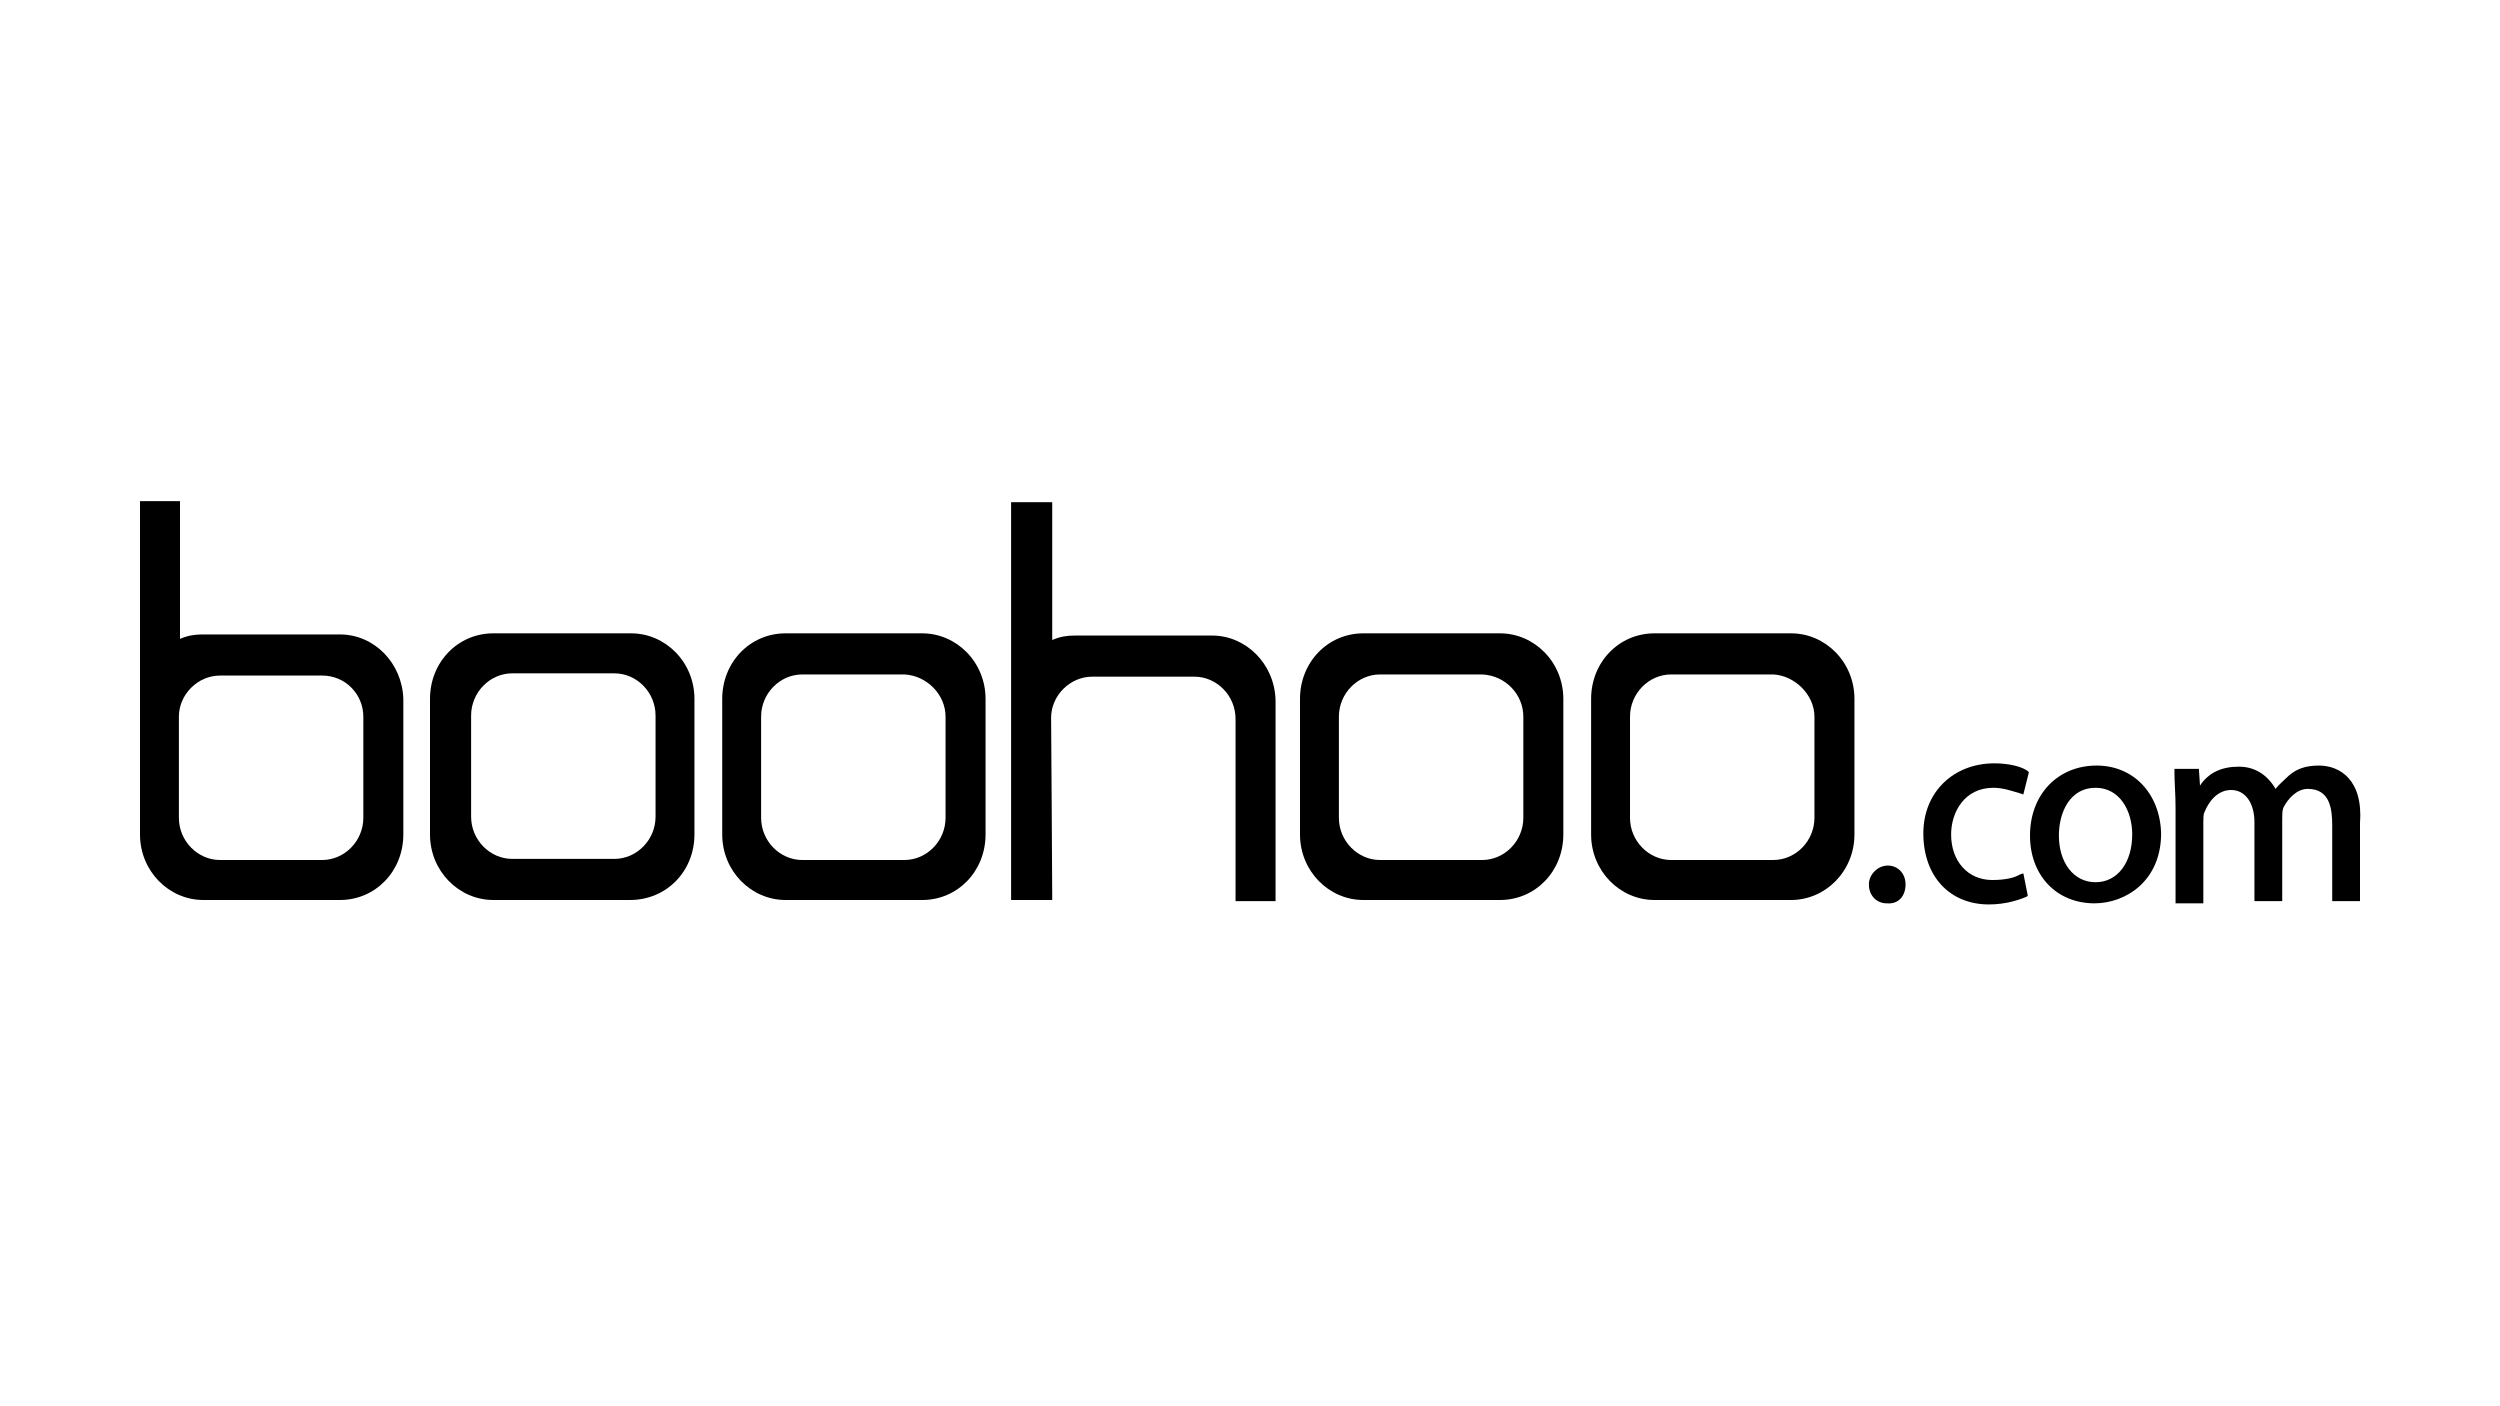 <?xml version="1.0" encoding="utf-8"?>
<!-- Generator: Adobe Illustrator 21.0.2, SVG Export Plug-In . SVG Version: 6.00 Build 0)  -->
<svg version="1.1" id="Layer_1" xmlns="http://www.w3.org/2000/svg" xmlns:xlink="http://www.w3.org/1999/xlink" x="0px" y="0px"
	 viewBox="0 0 225 126.5" style="enable-background:new 0 0 225 126.5;" xml:space="preserve">
<g>
	<path d="M171.5,79.6c0-1-0.7-1.7-1.6-1.7c-0.9,0-1.7,0.8-1.7,1.7c0,1,0.7,1.7,1.6,1.7l0,0C170.9,81.4,171.5,80.6,171.5,79.6z"/>
	<path d="M62.5,75.1V62.9c0-3.3-2.6-5.9-5.7-5.9H44.4c-3.2,0-5.7,2.6-5.7,5.9v12.2c0,3.3,2.6,5.9,5.7,5.9h12.3
		C60,81,62.5,78.4,62.5,75.1z M46.1,77.3c-2,0-3.7-1.7-3.7-3.8v-9.1c0-2.1,1.7-3.8,3.7-3.8h9.2c2,0,3.7,1.7,3.7,3.8v9.1
		c0,2.1-1.7,3.8-3.7,3.8H46.1z"/>
	<path d="M88.7,75.1V62.9c0-3.3-2.6-5.9-5.7-5.9H70.7c-3.2,0-5.7,2.6-5.7,5.9v12.2c0,3.3,2.6,5.9,5.7,5.9H83
		C86.2,81,88.7,78.4,88.7,75.1z M85.1,64.5v9.1c0,2.1-1.7,3.8-3.7,3.8h-9.2c-2,0-3.7-1.7-3.7-3.8v-9.1c0-2.1,1.7-3.8,3.7-3.8h9.2
		C83.4,60.8,85.1,62.5,85.1,64.5z"/>
	<path d="M140.7,62.9c0-3.3-2.6-5.9-5.7-5.9h-12.3c-3.2,0-5.7,2.6-5.7,5.9v12.2c0,3.3,2.6,5.9,5.7,5.9H135c3.2,0,5.7-2.6,5.7-5.9
		V62.9z M137.1,64.5v9.1c0,2.1-1.7,3.8-3.7,3.8h-9.2c-2,0-3.7-1.7-3.7-3.8v-9.1c0-2.1,1.7-3.8,3.7-3.8h9.2
		C135.5,60.8,137.1,62.5,137.1,64.5z"/>
	<path d="M166.9,75.1V62.9c0-3.3-2.6-5.9-5.7-5.9h-12.3c-3.2,0-5.7,2.6-5.7,5.9v12.2c0,3.3,2.6,5.9,5.7,5.9h12.3
		C164.3,81,166.9,78.4,166.9,75.1z M163.3,64.5v9.1c0,2.1-1.7,3.8-3.7,3.8h-9.2c-2,0-3.7-1.7-3.7-3.8v-9.1c0-2.1,1.7-3.8,3.7-3.8
		h9.2C161.5,60.8,163.3,62.5,163.3,64.5z"/>
	<path d="M30.6,57.1H18.2c-0.7,0-1.3,0.1-2,0.4V45.1h-3.6v30c0,3.3,2.6,5.9,5.7,5.9h12.3c3.2,0,5.7-2.6,5.7-5.9V62.9
		C36.2,59.7,33.7,57.1,30.6,57.1z M32.7,64.5v9.1c0,2.1-1.7,3.8-3.7,3.8h-9.2c-2,0-3.7-1.7-3.7-3.8v-9.1c0-2,1.7-3.7,3.7-3.7h9.2
		C31.1,60.8,32.7,62.5,32.7,64.5z"/>
	<path d="M109.1,57.2H96.7c-0.7,0-1.3,0.1-2,0.4V45.2H91V81h3.7v-0.4c0-1.5-0.1-15.9-0.1-16c0-2,1.7-3.7,3.7-3.7h9.2
		c2,0,3.7,1.7,3.7,3.8v16.4h3.6V63C114.7,59.7,112.1,57.2,109.1,57.2z"/>
	<path d="M179,81.4c1.5,0,2.7-0.4,3.4-0.7l0.1-0.1l-0.4-2l-0.3,0.1c-0.5,0.3-1.3,0.5-2.5,0.5c-2.2,0-3.7-1.7-3.7-4.1
		c0-2,1.2-4.2,3.8-4.2c0.9,0,1.7,0.3,2.4,0.5l0.3,0.1l0.5-2l-0.1-0.1c-0.5-0.4-1.7-0.7-3-0.7c-3.7,0-6.4,2.6-6.4,6.3
		C173.1,78.9,175.5,81.4,179,81.4z"/>
	<path d="M188.7,68.9c-3.5,0-6,2.6-6,6.3c0,3.6,2.4,6.1,5.8,6.1l0,0c2.8,0,6-2,6-6.3C194.4,71.4,192,68.9,188.7,68.9z M188.6,70.9
		c2.2,0,3.3,2.1,3.3,4.2c0,2.5-1.3,4.3-3.3,4.3c-2,0-3.3-1.8-3.3-4.2C185.3,73.1,186.3,70.9,188.6,70.9z"/>
	<path d="M208.7,68.9c-1.2,0-2,0.3-2.7,0.9c-0.4,0.4-0.9,0.8-1.2,1.2c-0.7-1.2-1.8-2-3.3-2c-1.5,0-2.7,0.5-3.5,1.7l-0.1-1.5h-2.2
		v0.3c0,0.9,0.1,2,0.1,3.2v8.6h2.5V74c0-0.4,0-0.7,0.1-0.9c0.4-1,1.2-2,2.4-2c1.3,0,2.1,1.2,2.1,2.9v7.1h2.5v-7.4c0-0.4,0-0.7,0.1-1
		c0.4-0.8,1.2-1.7,2.2-1.7c2,0,2.2,1.8,2.2,3.3v6.8h2.5v-7C212.7,70.2,210.6,68.9,208.7,68.9z"/>
</g>
</svg>
